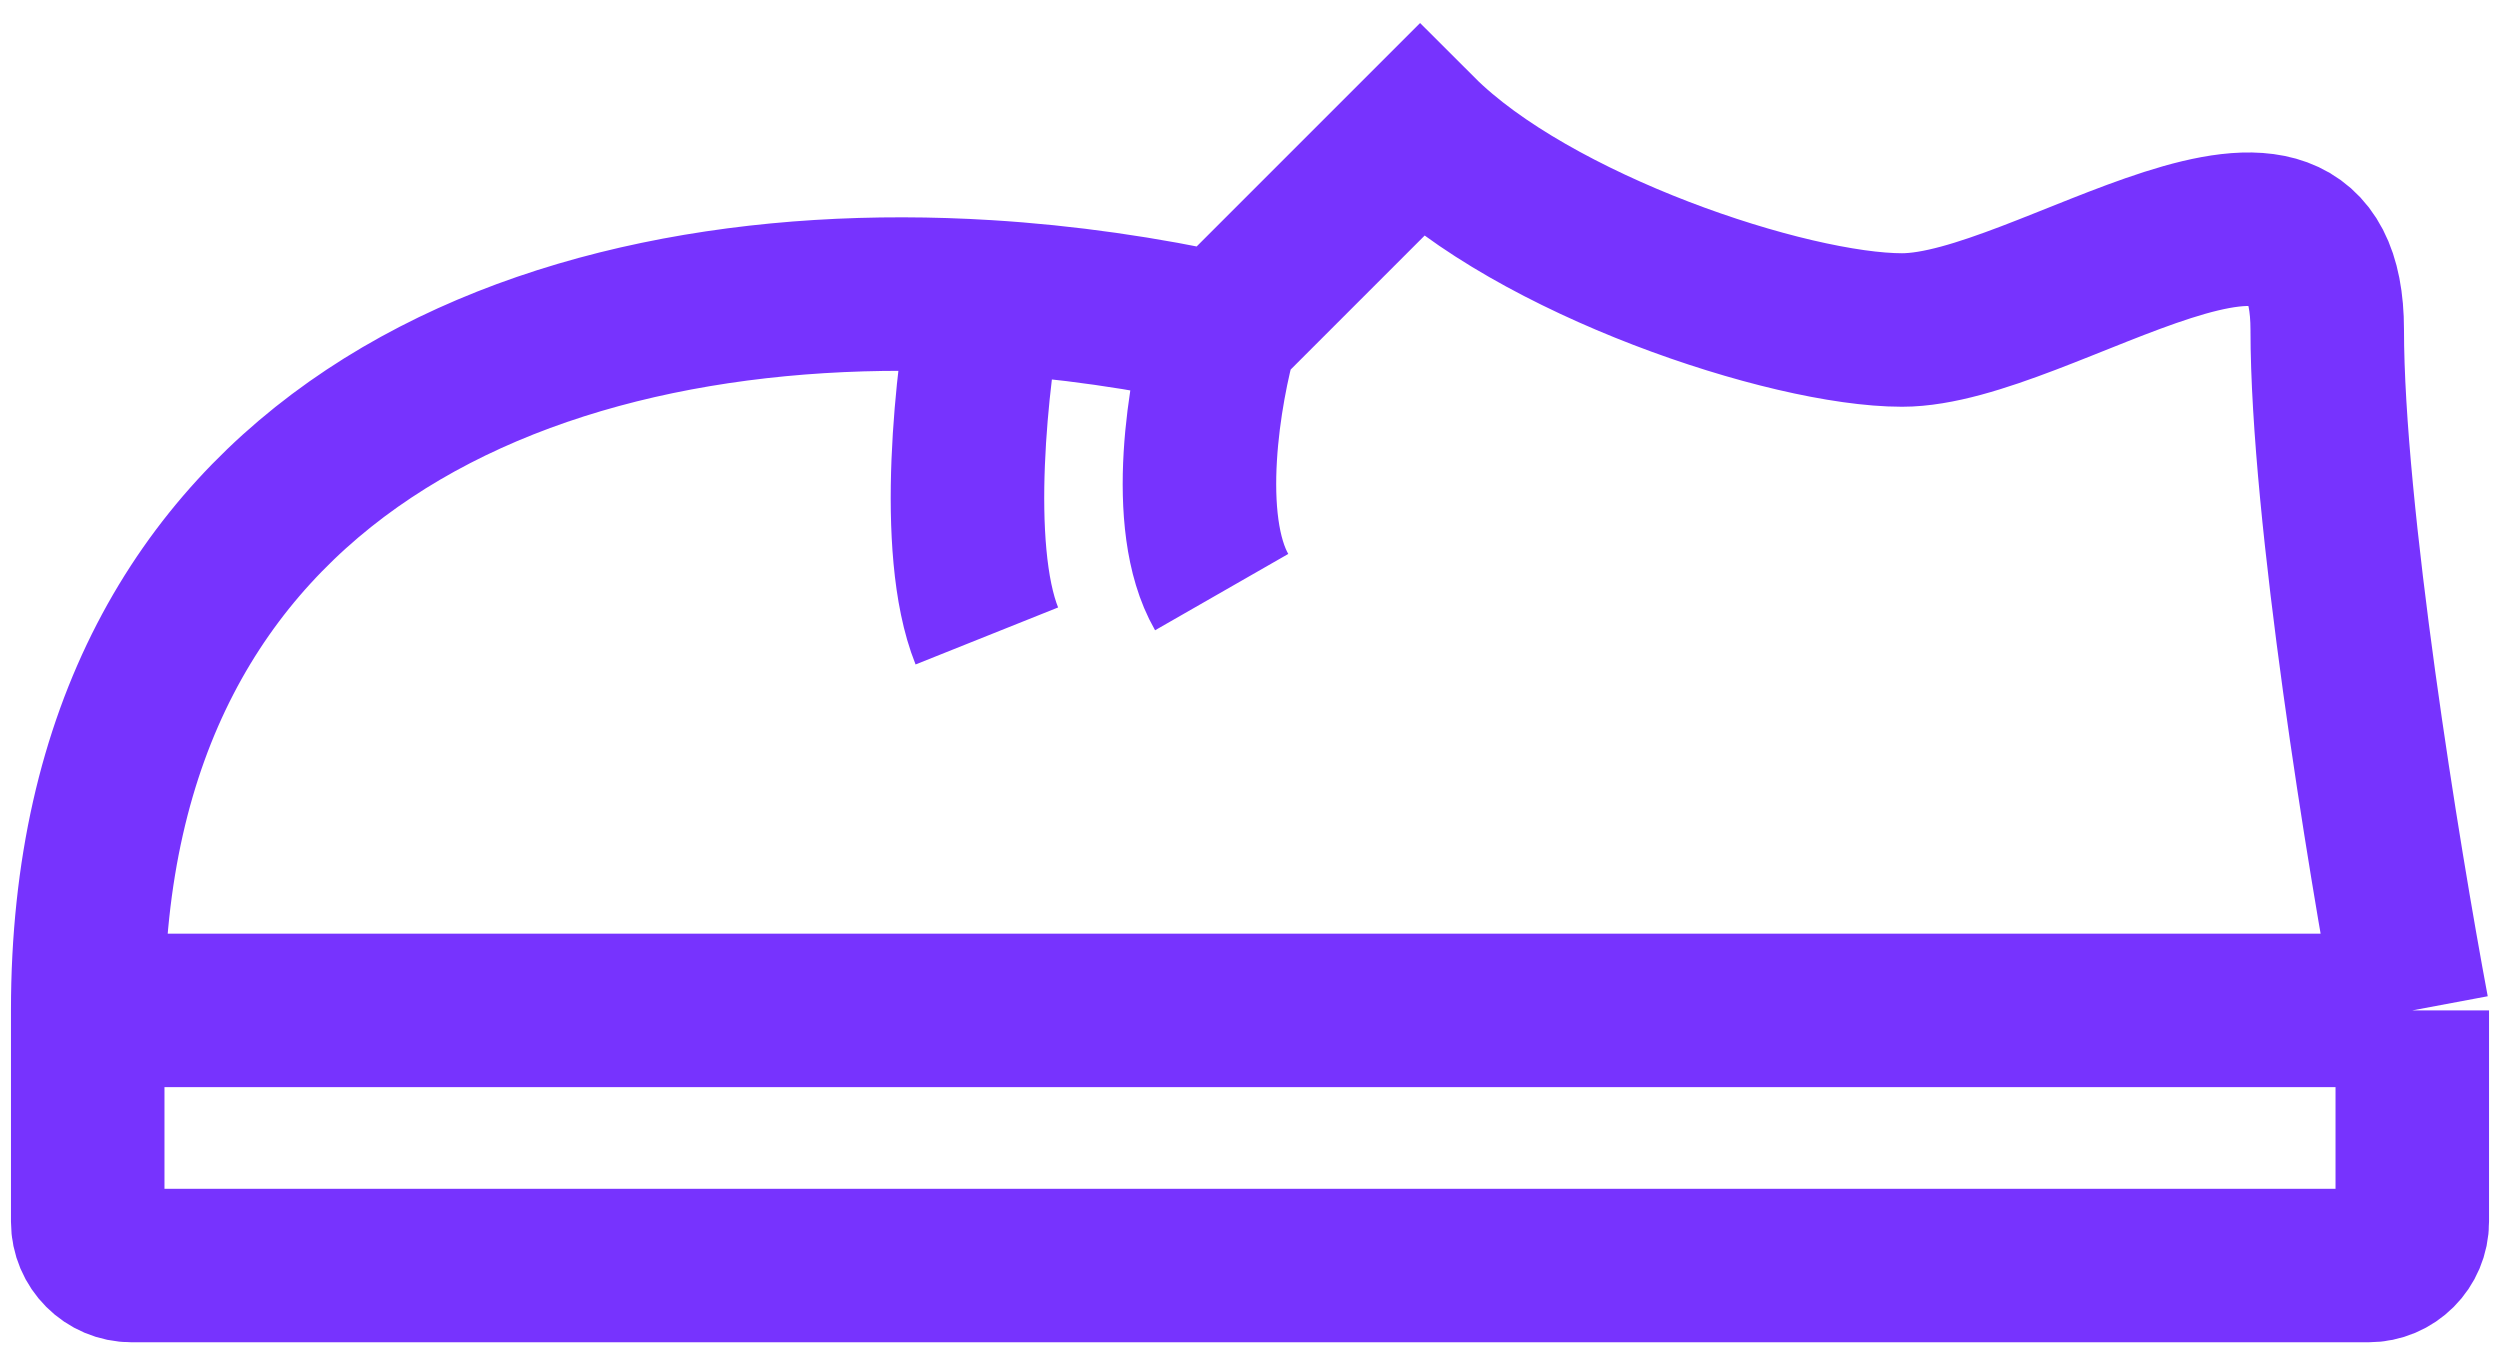 <svg width="57" height="31" viewBox="0 0 57 31" fill="none" xmlns="http://www.w3.org/2000/svg">
<path d="M27.854 7.524L32.378 3C34.963 5.585 40.781 7.524 43.366 7.524C46.598 7.524 53.061 2.354 53.061 7.524C53.061 11.661 54.354 19.59 55 23.037M27.854 7.524C26.108 7.137 24.305 6.877 22.5 6.766M27.854 7.524C27.471 8.85 26.937 11.9 27.854 13.5M2 23.037H55M2 23.037V27.854C2 28.406 2.448 28.854 3 28.854H54C54.552 28.854 55 28.406 55 27.854V23.037M2 23.037C2 10.291 12.273 6.137 22.5 6.766M22.5 6.766C22.167 8.511 21.7 12.5 22.5 14.5" stroke="#7733FE" stroke-width="3.5"/>
</svg>
